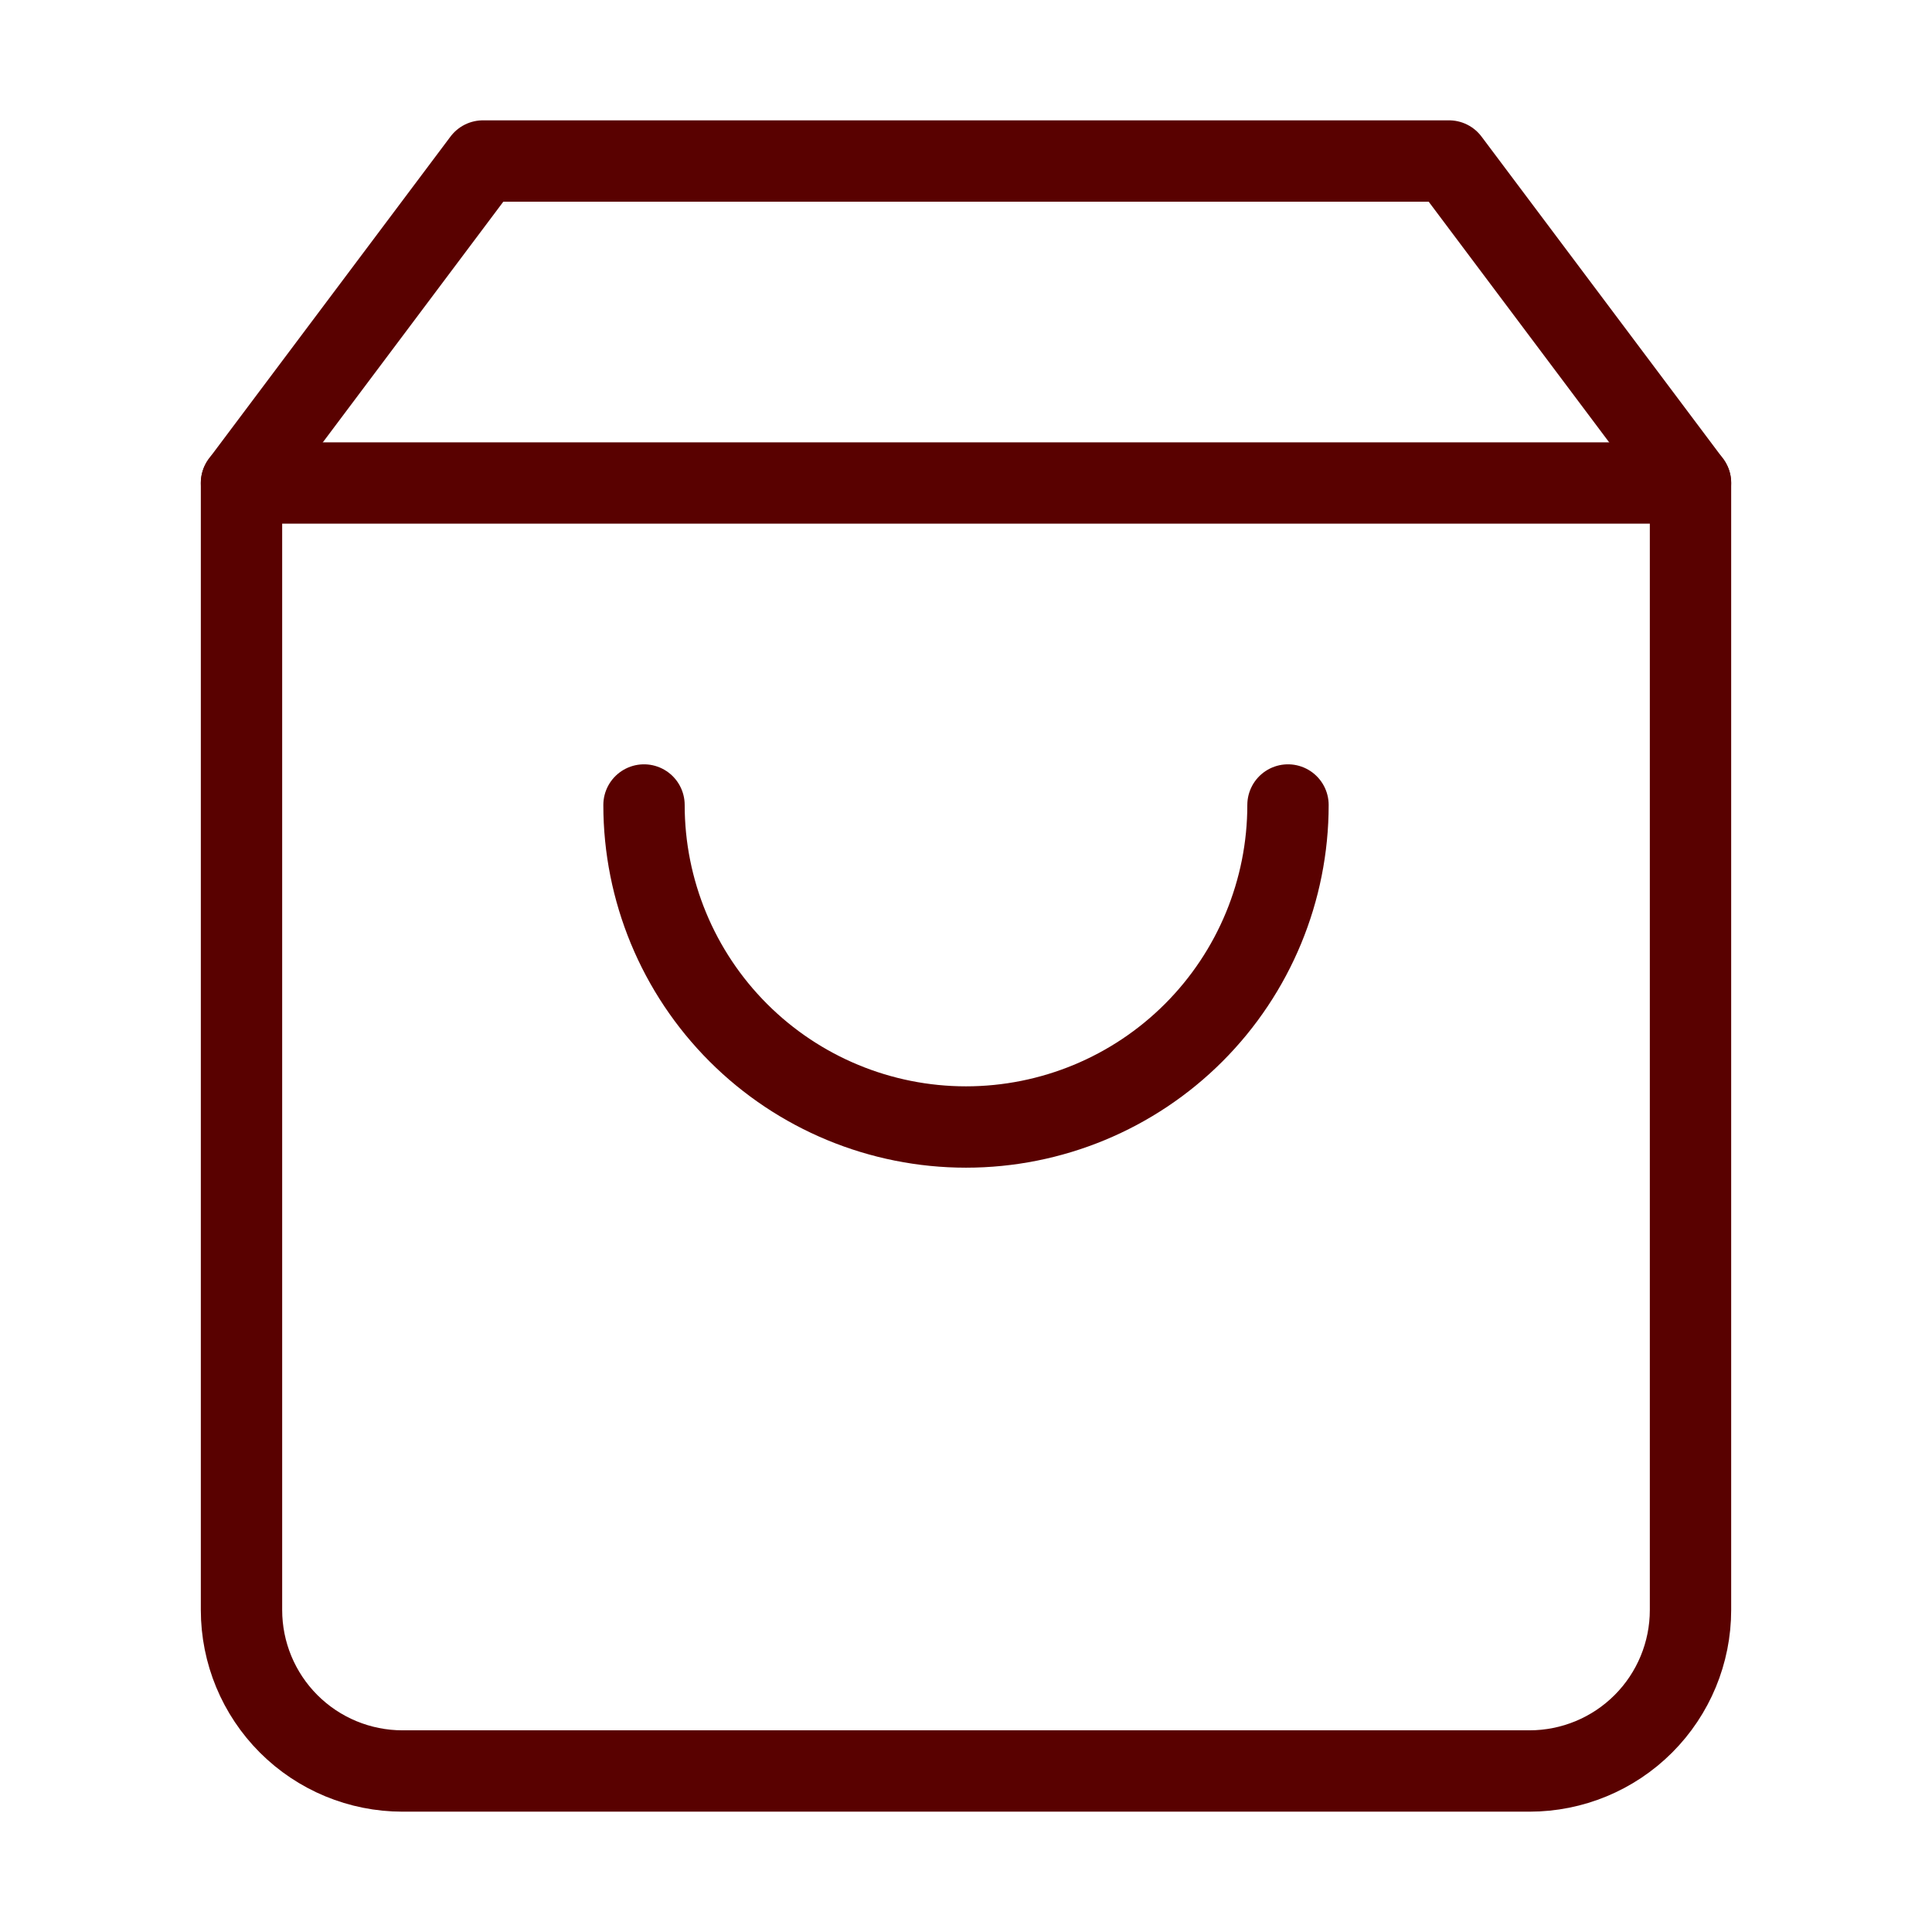 <svg width="95" height="95" viewBox="0 0 95 95" fill="none" xmlns="http://www.w3.org/2000/svg">
<path d="M23.75 7.917L11.875 23.75V79.167C11.875 81.266 12.709 83.28 14.194 84.765C15.678 86.249 17.692 87.083 19.792 87.083H75.208C77.308 87.083 79.322 86.249 80.806 84.765C82.291 83.28 83.125 81.266 83.125 79.167V23.75L71.25 7.917H23.75Z" stroke="#590100" stroke-width="4" stroke-linecap="round" stroke-linejoin="round"/>
<path d="M11.875 23.75H83.125" stroke="#590100" stroke-width="4" stroke-linecap="round" stroke-linejoin="round"/>
<path d="M63.333 39.583C63.333 43.783 61.665 47.81 58.696 50.779C55.727 53.749 51.699 55.417 47.5 55.417C43.301 55.417 39.273 53.749 36.304 50.779C33.335 47.81 31.667 43.783 31.667 39.583" stroke="#590100" stroke-width="4" stroke-linecap="round" stroke-linejoin="round"/>
</svg>
